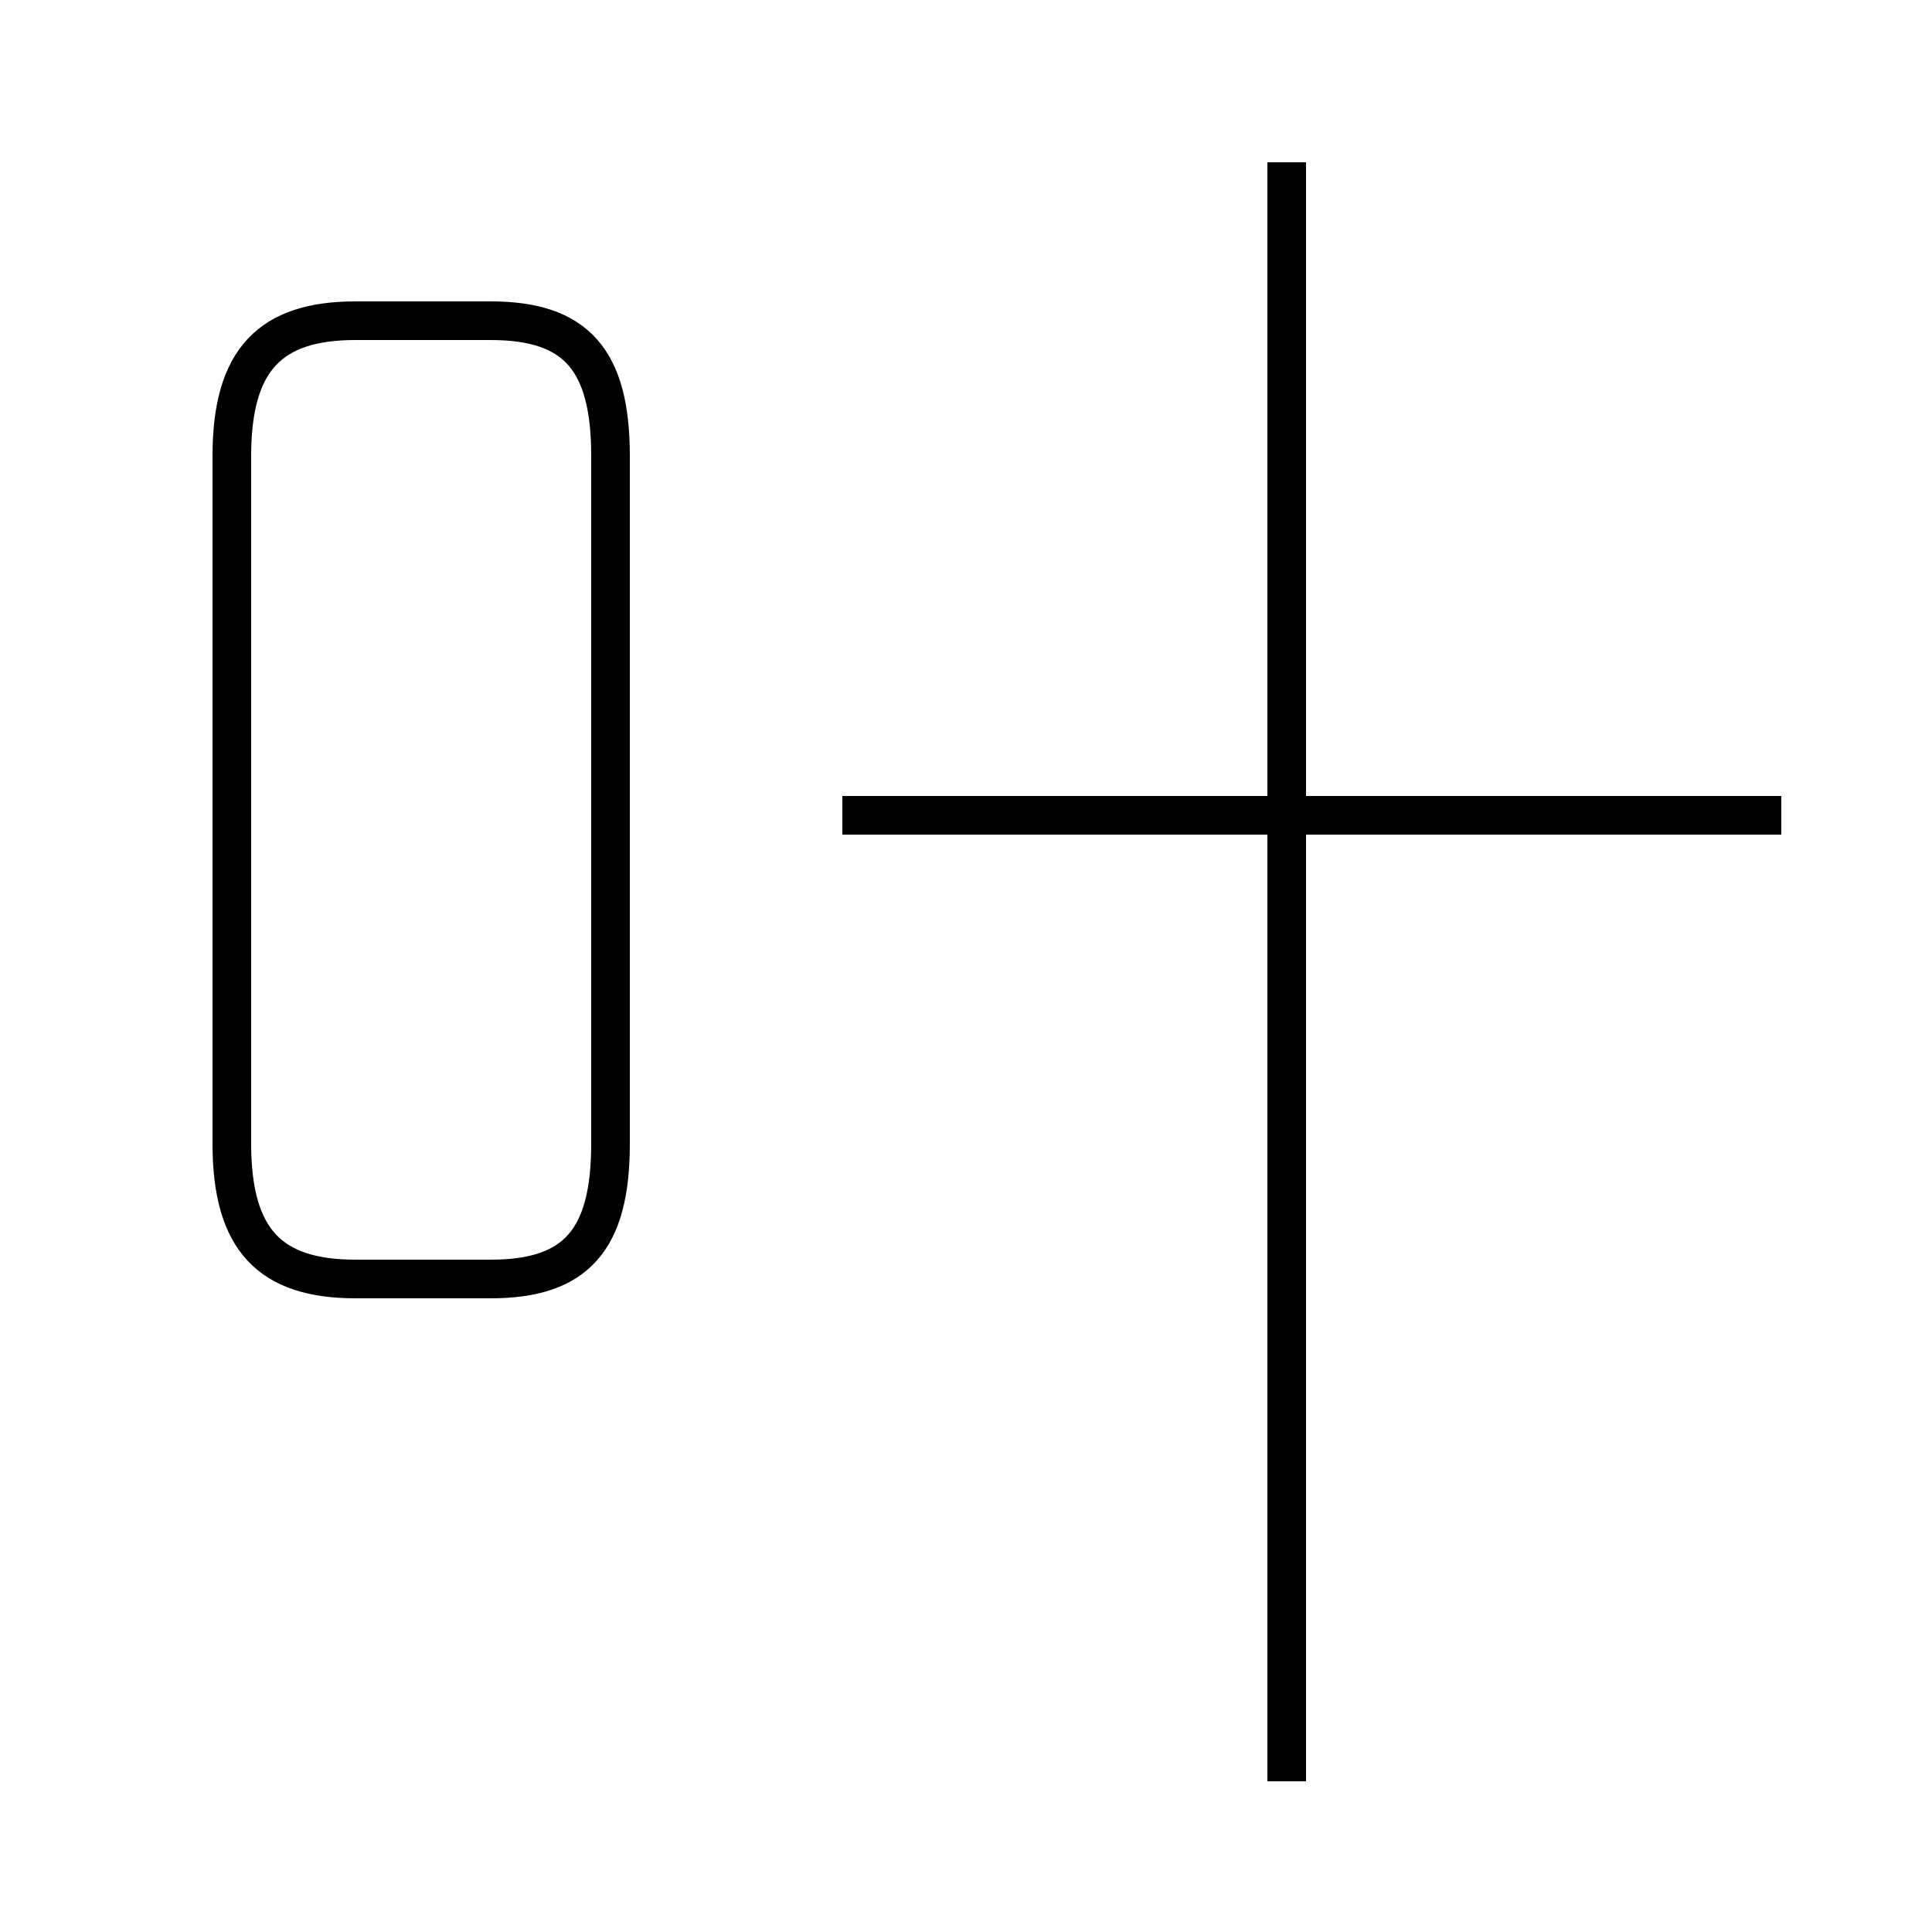 <?xml version='1.0' encoding='utf8'?>
<svg viewBox="0.0 -6.0 50.0 50.0" version="1.1" xmlns="http://www.w3.org/2000/svg">
<rect x="0.0" y="-6.0" width="50.0" height="50.0" fill="#808080" stroke="none"/>
<rect x="-1000" y="-1000" width="2000" height="2000" stroke="white" fill="white"/>
<g style="fill:white;stroke:#000000;  stroke-width:1">
<path d="M 9.2 -10.9 L 12.7 -10.9 C 14.9 -10.9 15.8 -11.9 15.8 -14.4 L 15.8 -32.2 C 15.8 -34.7 14.9 -35.7 12.7 -35.7 L 9.2 -35.7 C 7.0 -35.7 6.0 -34.7 6.0 -32.2 L 6.0 -14.4 C 6.0 -11.9 7.0 -10.9 9.2 -10.9 Z M 33.3 2.1 L 33.3 -39.8 M 46.1 -22.9 L 21.8 -22.9" transform="translate(0.0, 38.0)" />
</g>
</svg>